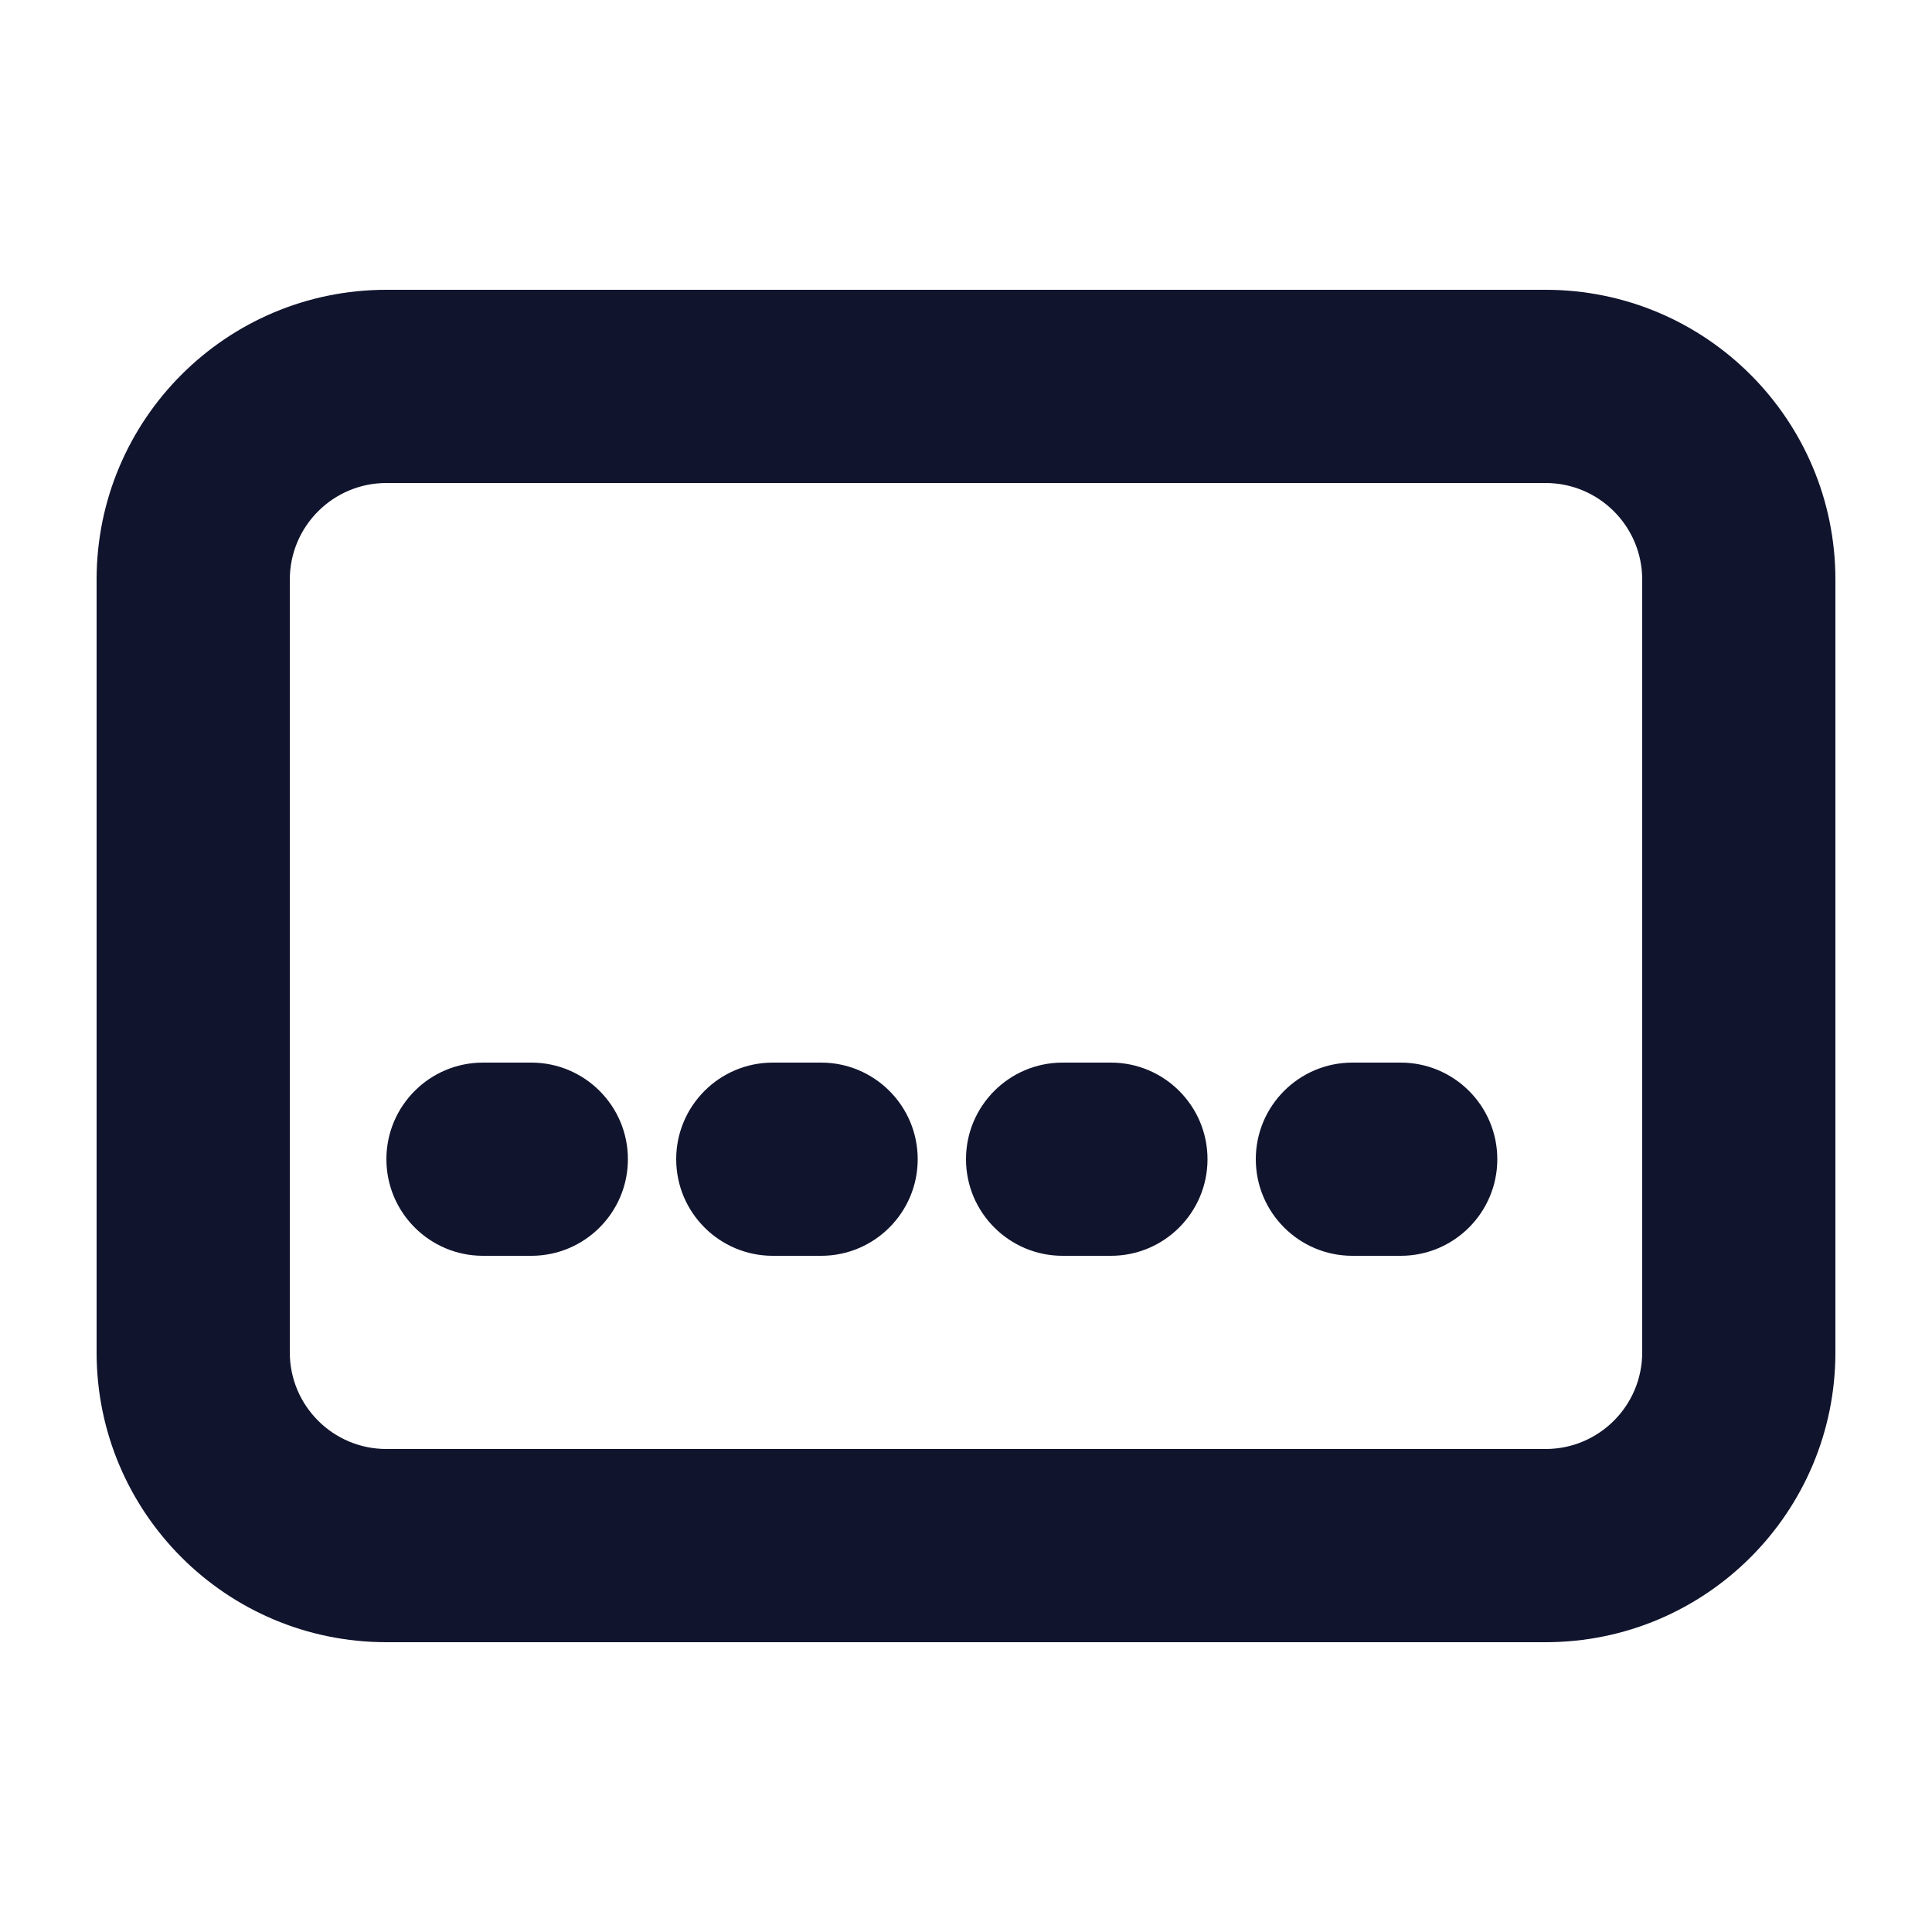 <svg width="20" height="20" viewBox="0 0 20 20" fill="none" xmlns="http://www.w3.org/2000/svg">
    <path d="M4 12C4 11.448 4.448 11 5 11H5.5C6.052 11 6.5 11.448 6.5 12C6.5 12.552 6.052 13 5.5 13H5C4.448 13 4 12.552 4 12Z" fill="#10142D"/>
    <path d="M8 11C7.448 11 7 11.448 7 12C7 12.552 7.448 13 8 13H8.5C9.052 13 9.5 12.552 9.5 12C9.5 11.448 9.052 11 8.5 11H8Z" fill="#10142D"/>
    <path d="M10 12C10 11.448 10.448 11 11 11H11.5C12.052 11 12.5 11.448 12.5 12C12.5 12.552 12.052 13 11.5 13H11C10.448 13 10 12.552 10 12Z" fill="#10142D"/>
    <path d="M14 11C13.448 11 13 11.448 13 12C13 12.552 13.448 13 14 13H14.5C15.052 13 15.5 12.552 15.5 12C15.5 11.448 15.052 11 14.5 11H14Z" fill="#10142D"/>
    <path fill-rule="evenodd" clip-rule="evenodd" d="M1 6C1 4.343 2.343 3 4 3H16C17.657 3 19 4.343 19 6V14C19 15.657 17.657 17 16 17H4C2.343 17 1 15.657 1 14V6ZM4 5C3.448 5 3 5.448 3 6V14C3 14.552 3.448 15 4 15H16C16.552 15 17 14.552 17 14V6C17 5.448 16.552 5 16 5H4Z" fill="#10142D"/>
</svg>
